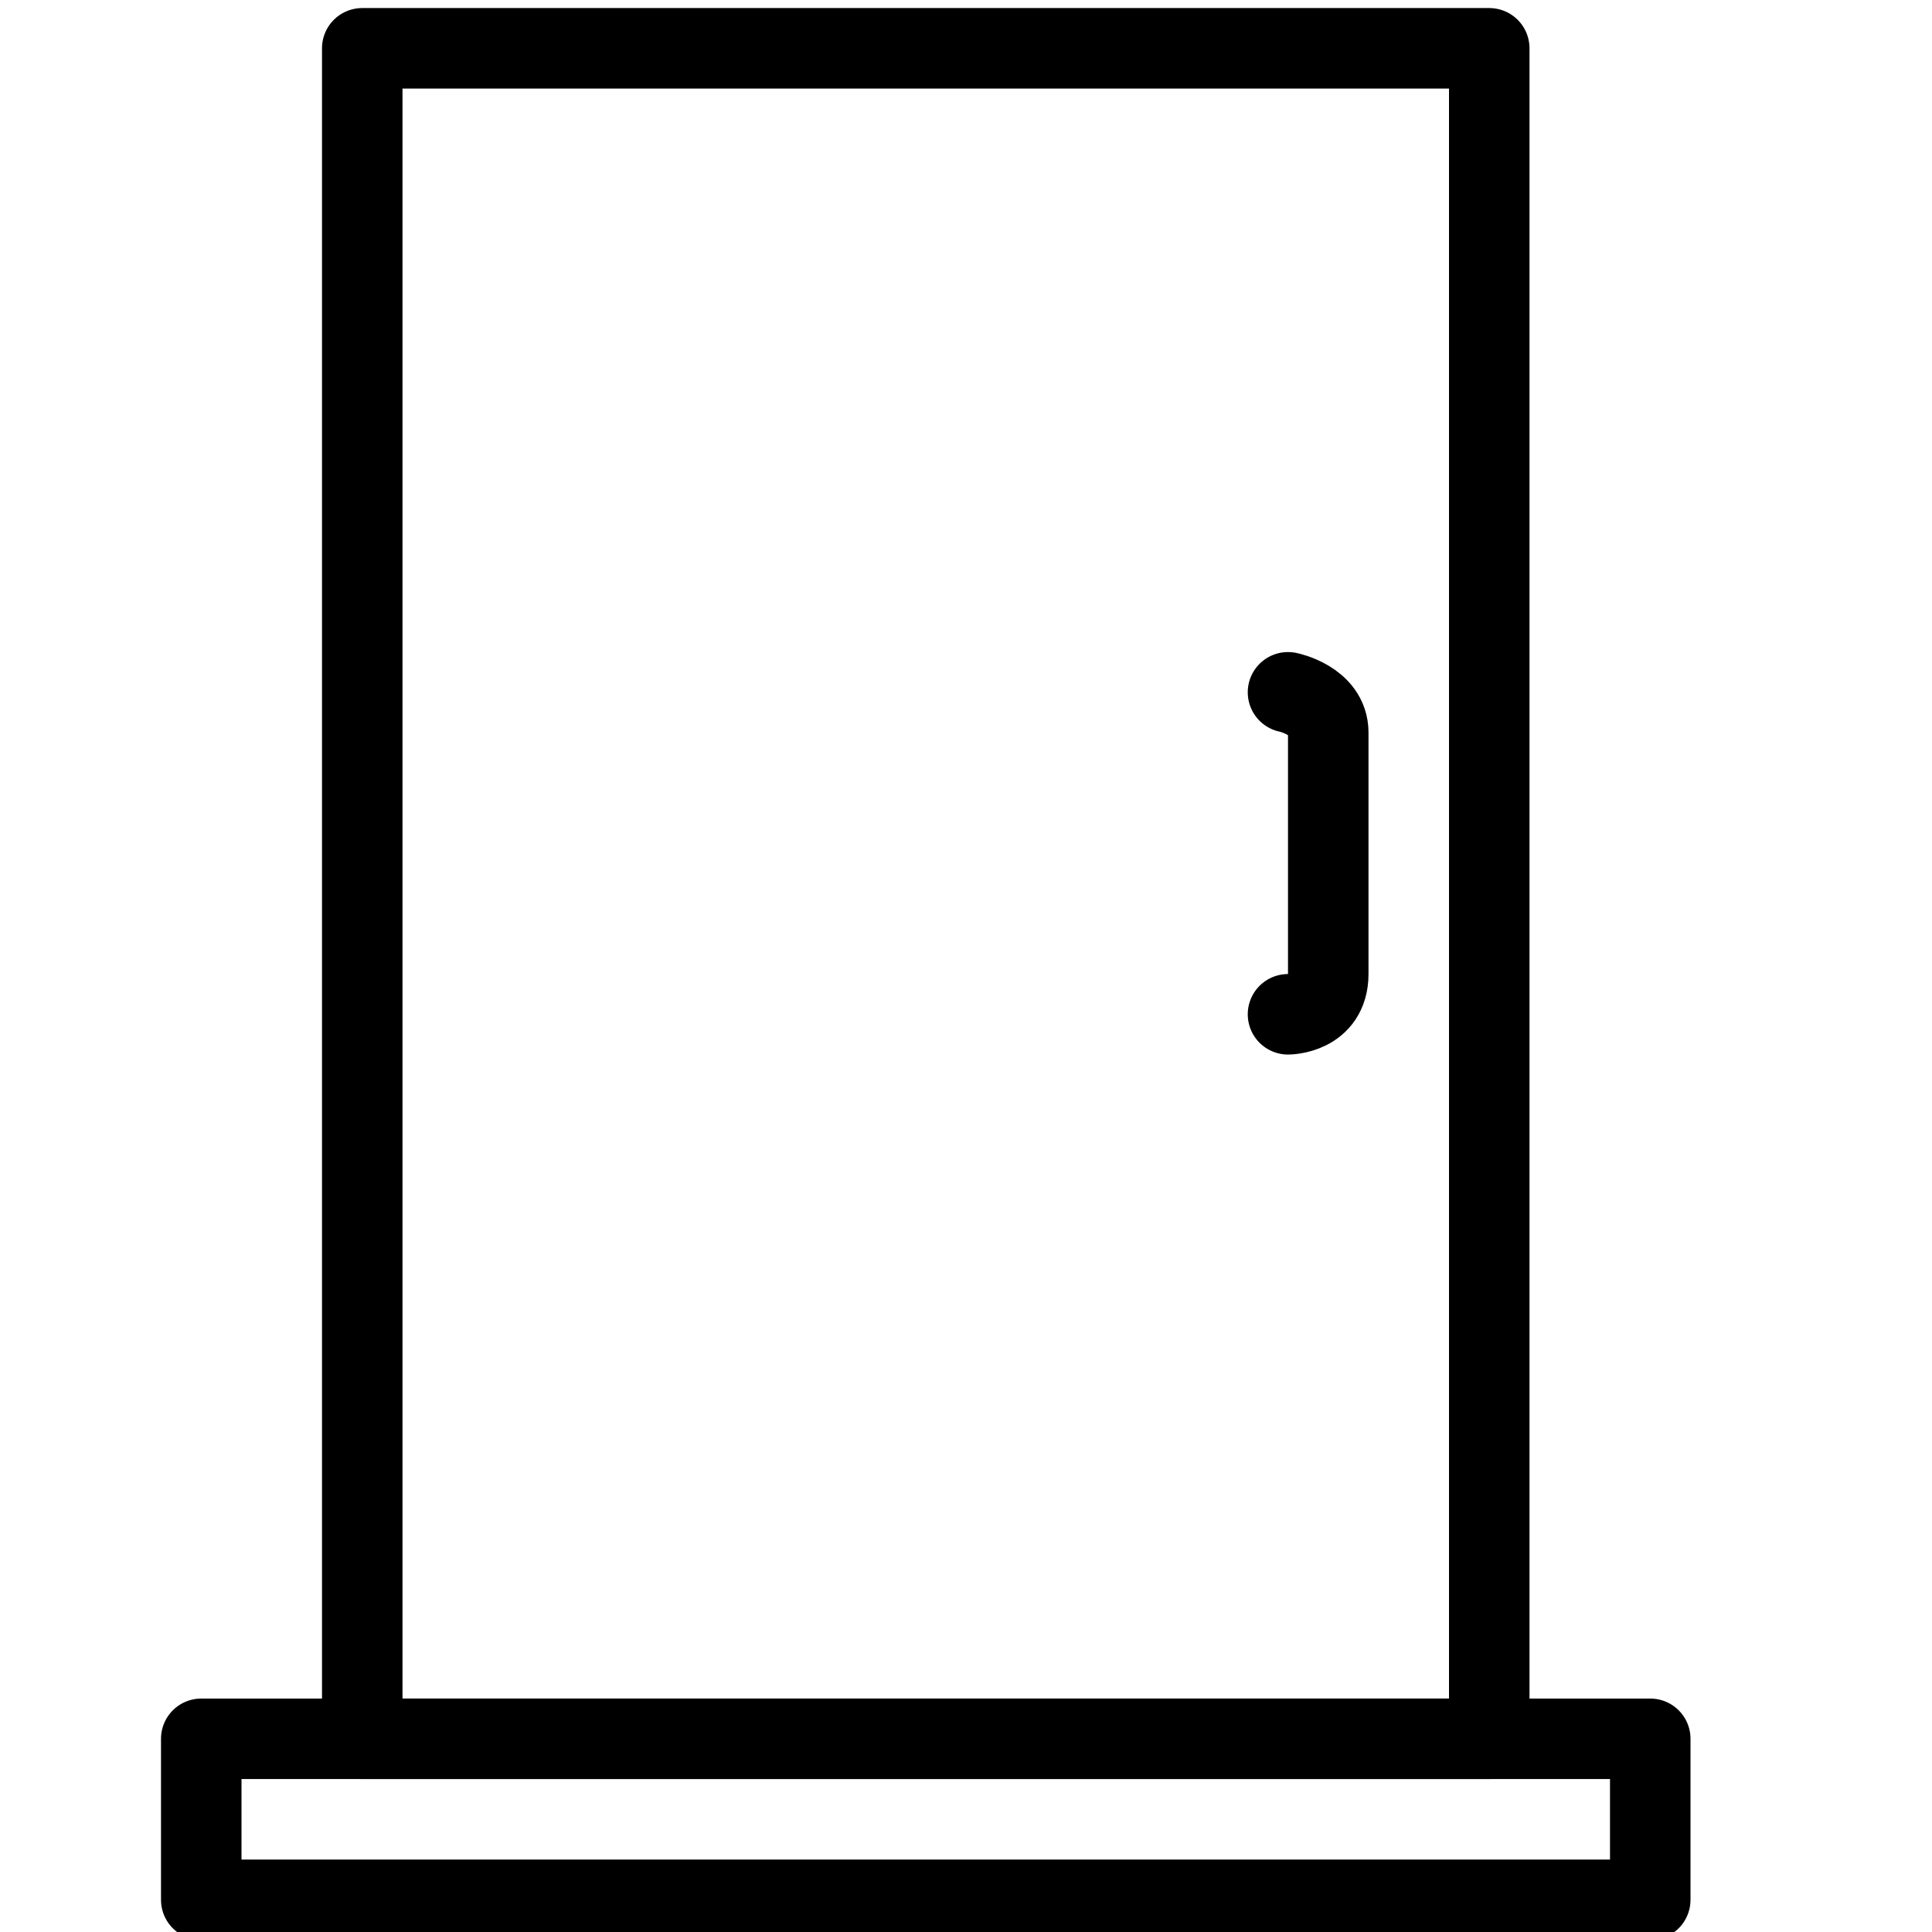 <?xml version="1.0" encoding="utf-8"?>
<!-- Generator: Adobe Illustrator 19.2.0, SVG Export Plug-In . SVG Version: 6.00 Build 0)  -->
<svg version="1.1" id="Outline_Icons" xmlns="http://www.w3.org/2000/svg" xmlns:xlink="http://www.w3.org/1999/xlink" x="0px"
	 y="0px" viewBox="0 0 24 24" style="enable-background:new 0 0 24 24;" xml:space="preserve">
<style type="text/css">
	.st0{fill:none;stroke:#000000;stroke-linecap:round;stroke-linejoin:round;stroke-miterlimit:10;}
</style>
<g>
	<rect x="4.5" y="0.6" class="st0" width="14" height="21"/>
	<rect x="2.5" y="21.6" class="st0" width="18" height="2"/>
	<path class="st0" d="M16,8.6c0,0,0.5,0.1,0.5,0.5c0,0.8,0,2.5,0,3c0,0.5-0.5,0.5-0.5,0.5"/>
</g>
</svg>
